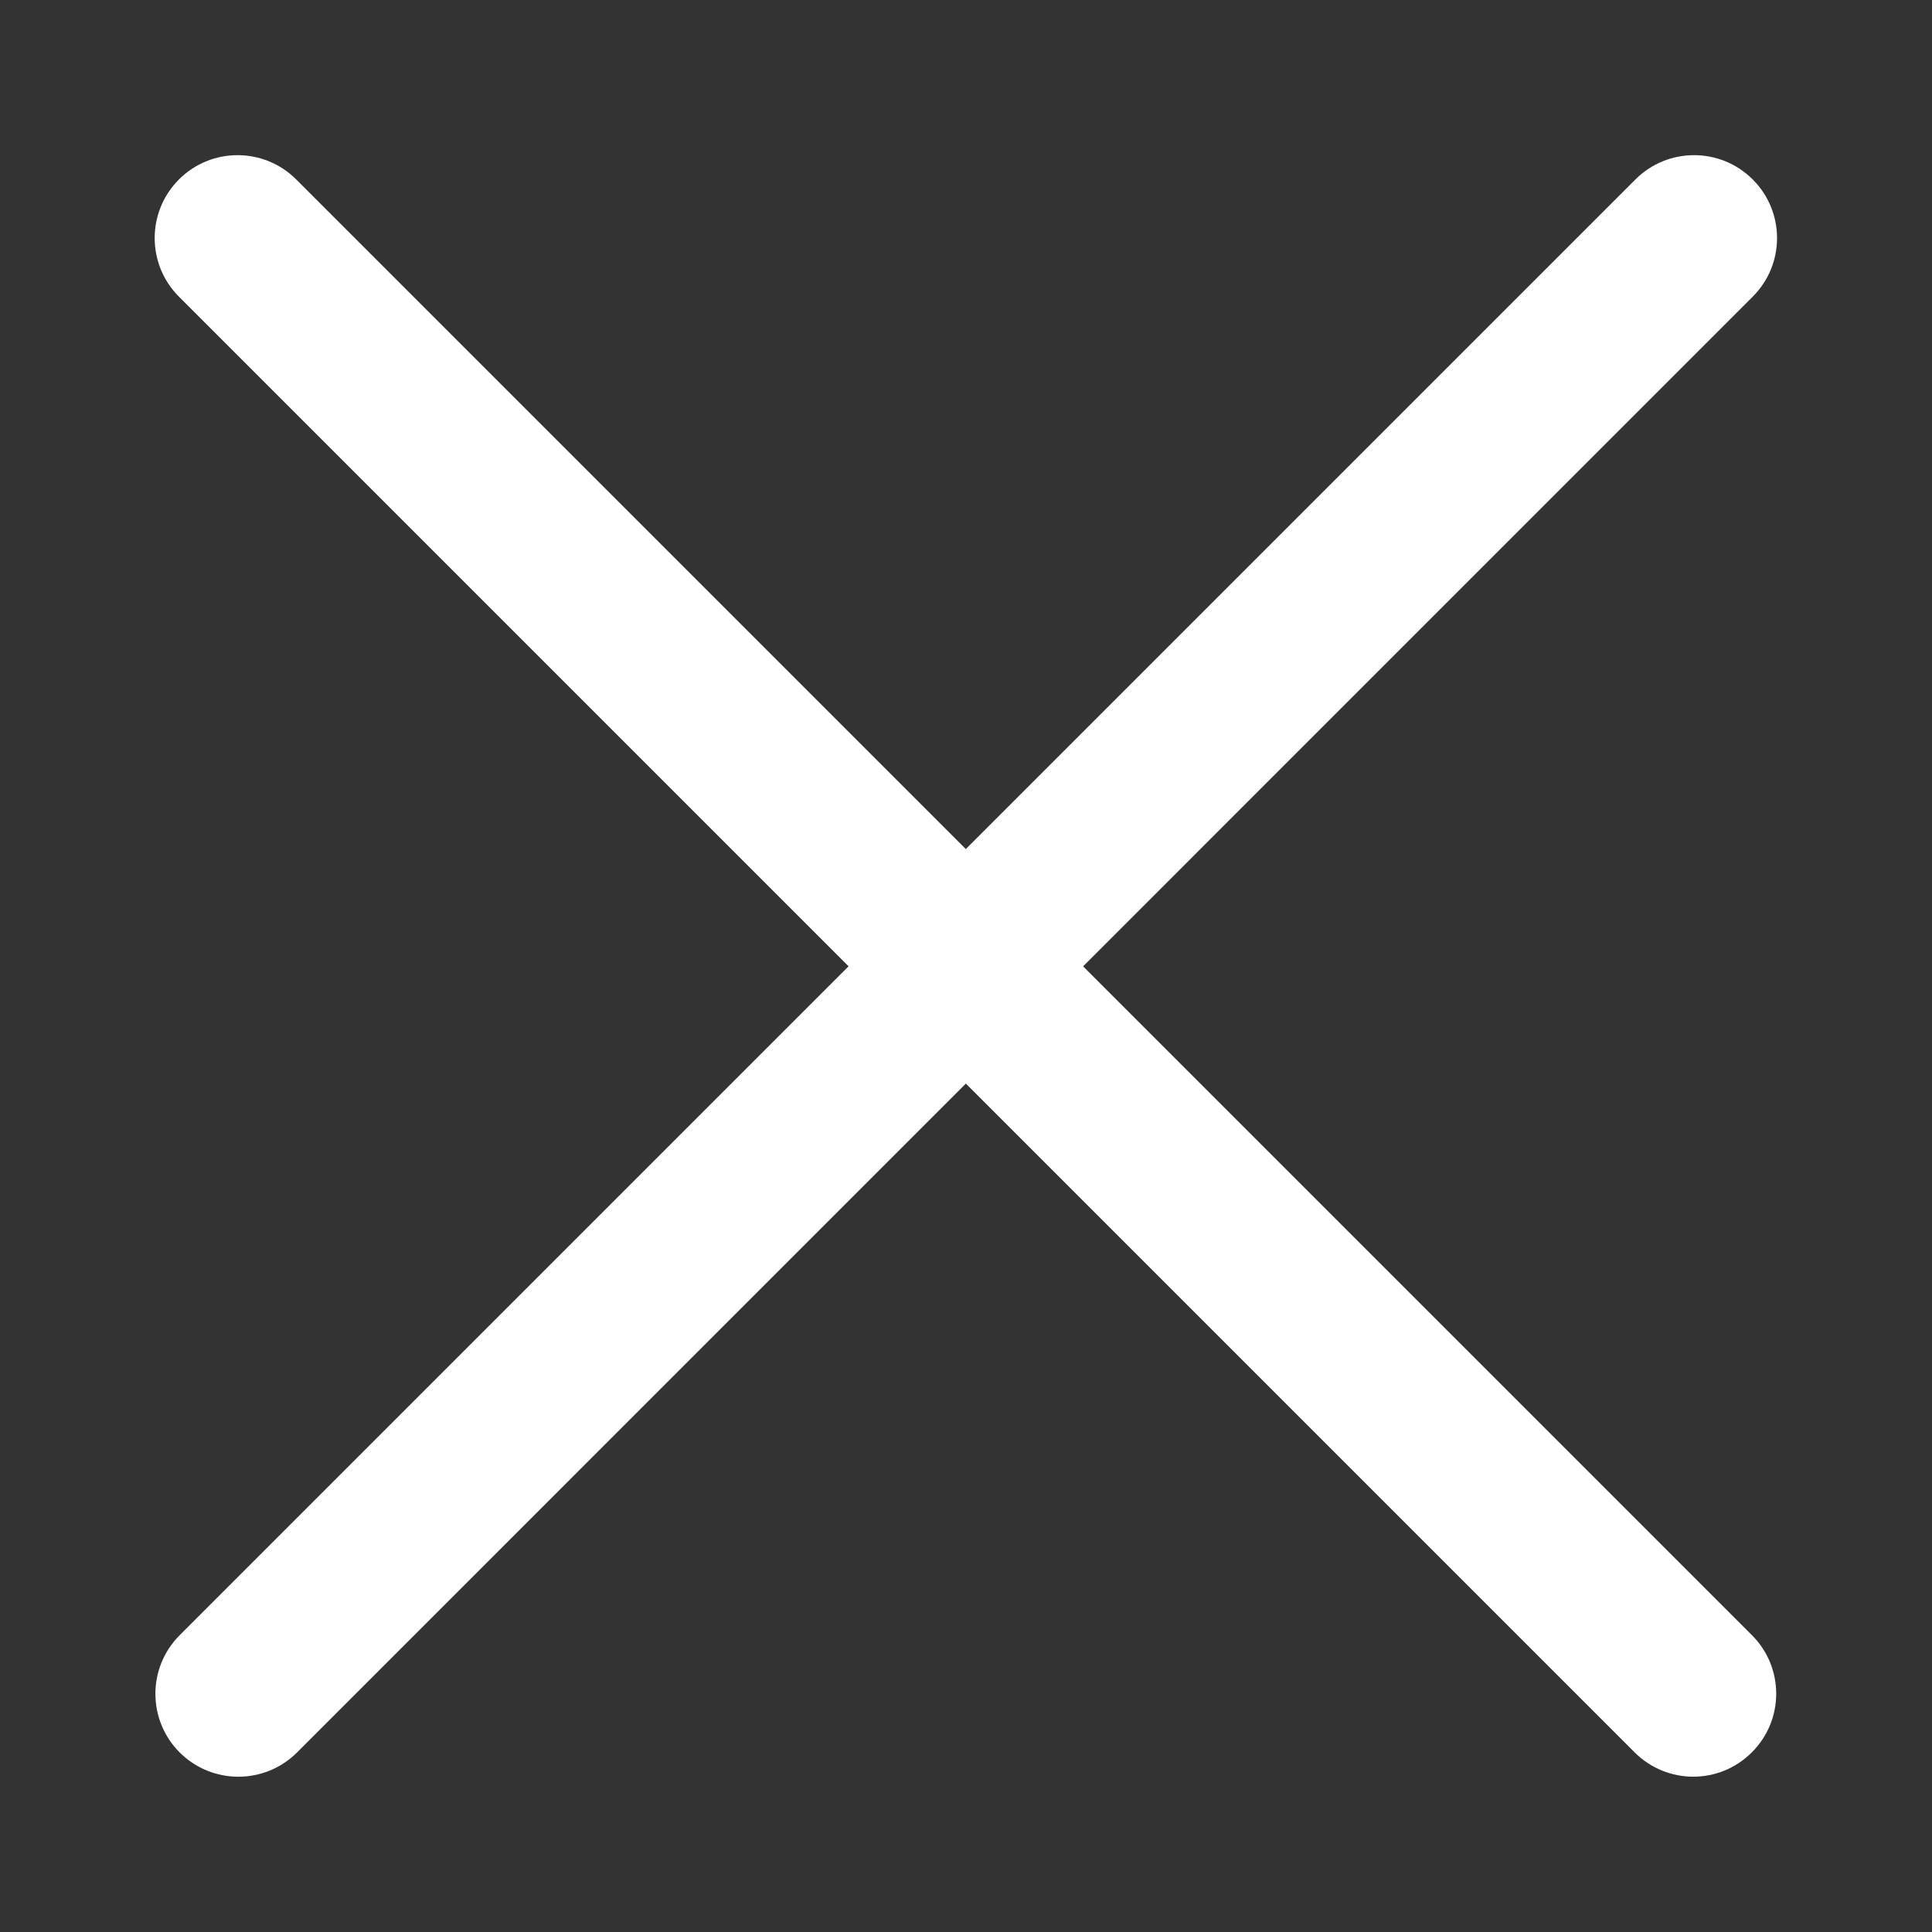 <svg width="16" height="16" viewBox="0 0 16 16" fill="none" xmlns="http://www.w3.org/2000/svg">
<rect x="0" y="0" width="16" height="16" fill="#333333" stroke="none"/>
<path fill-rule="evenodd" clip-rule="evenodd" d="M1.482 1.486C1.75 1.218 2.185 1.218 2.453 1.486L14.508 13.541C14.777 13.809 14.777 14.244 14.508 14.512C14.24 14.781 13.806 14.781 13.537 14.512L1.482 2.457C1.214 2.189 1.214 1.754 1.482 1.486Z" fill="white"/>
<path fill-rule="evenodd" clip-rule="evenodd" d="M14.515 1.486C14.784 1.754 14.784 2.189 14.515 2.457L2.46 14.513C2.191 14.781 1.757 14.781 1.488 14.513C1.22 14.245 1.22 13.81 1.488 13.542L13.544 1.486C13.812 1.218 14.247 1.218 14.515 1.486Z" fill="white"/>
</svg>

